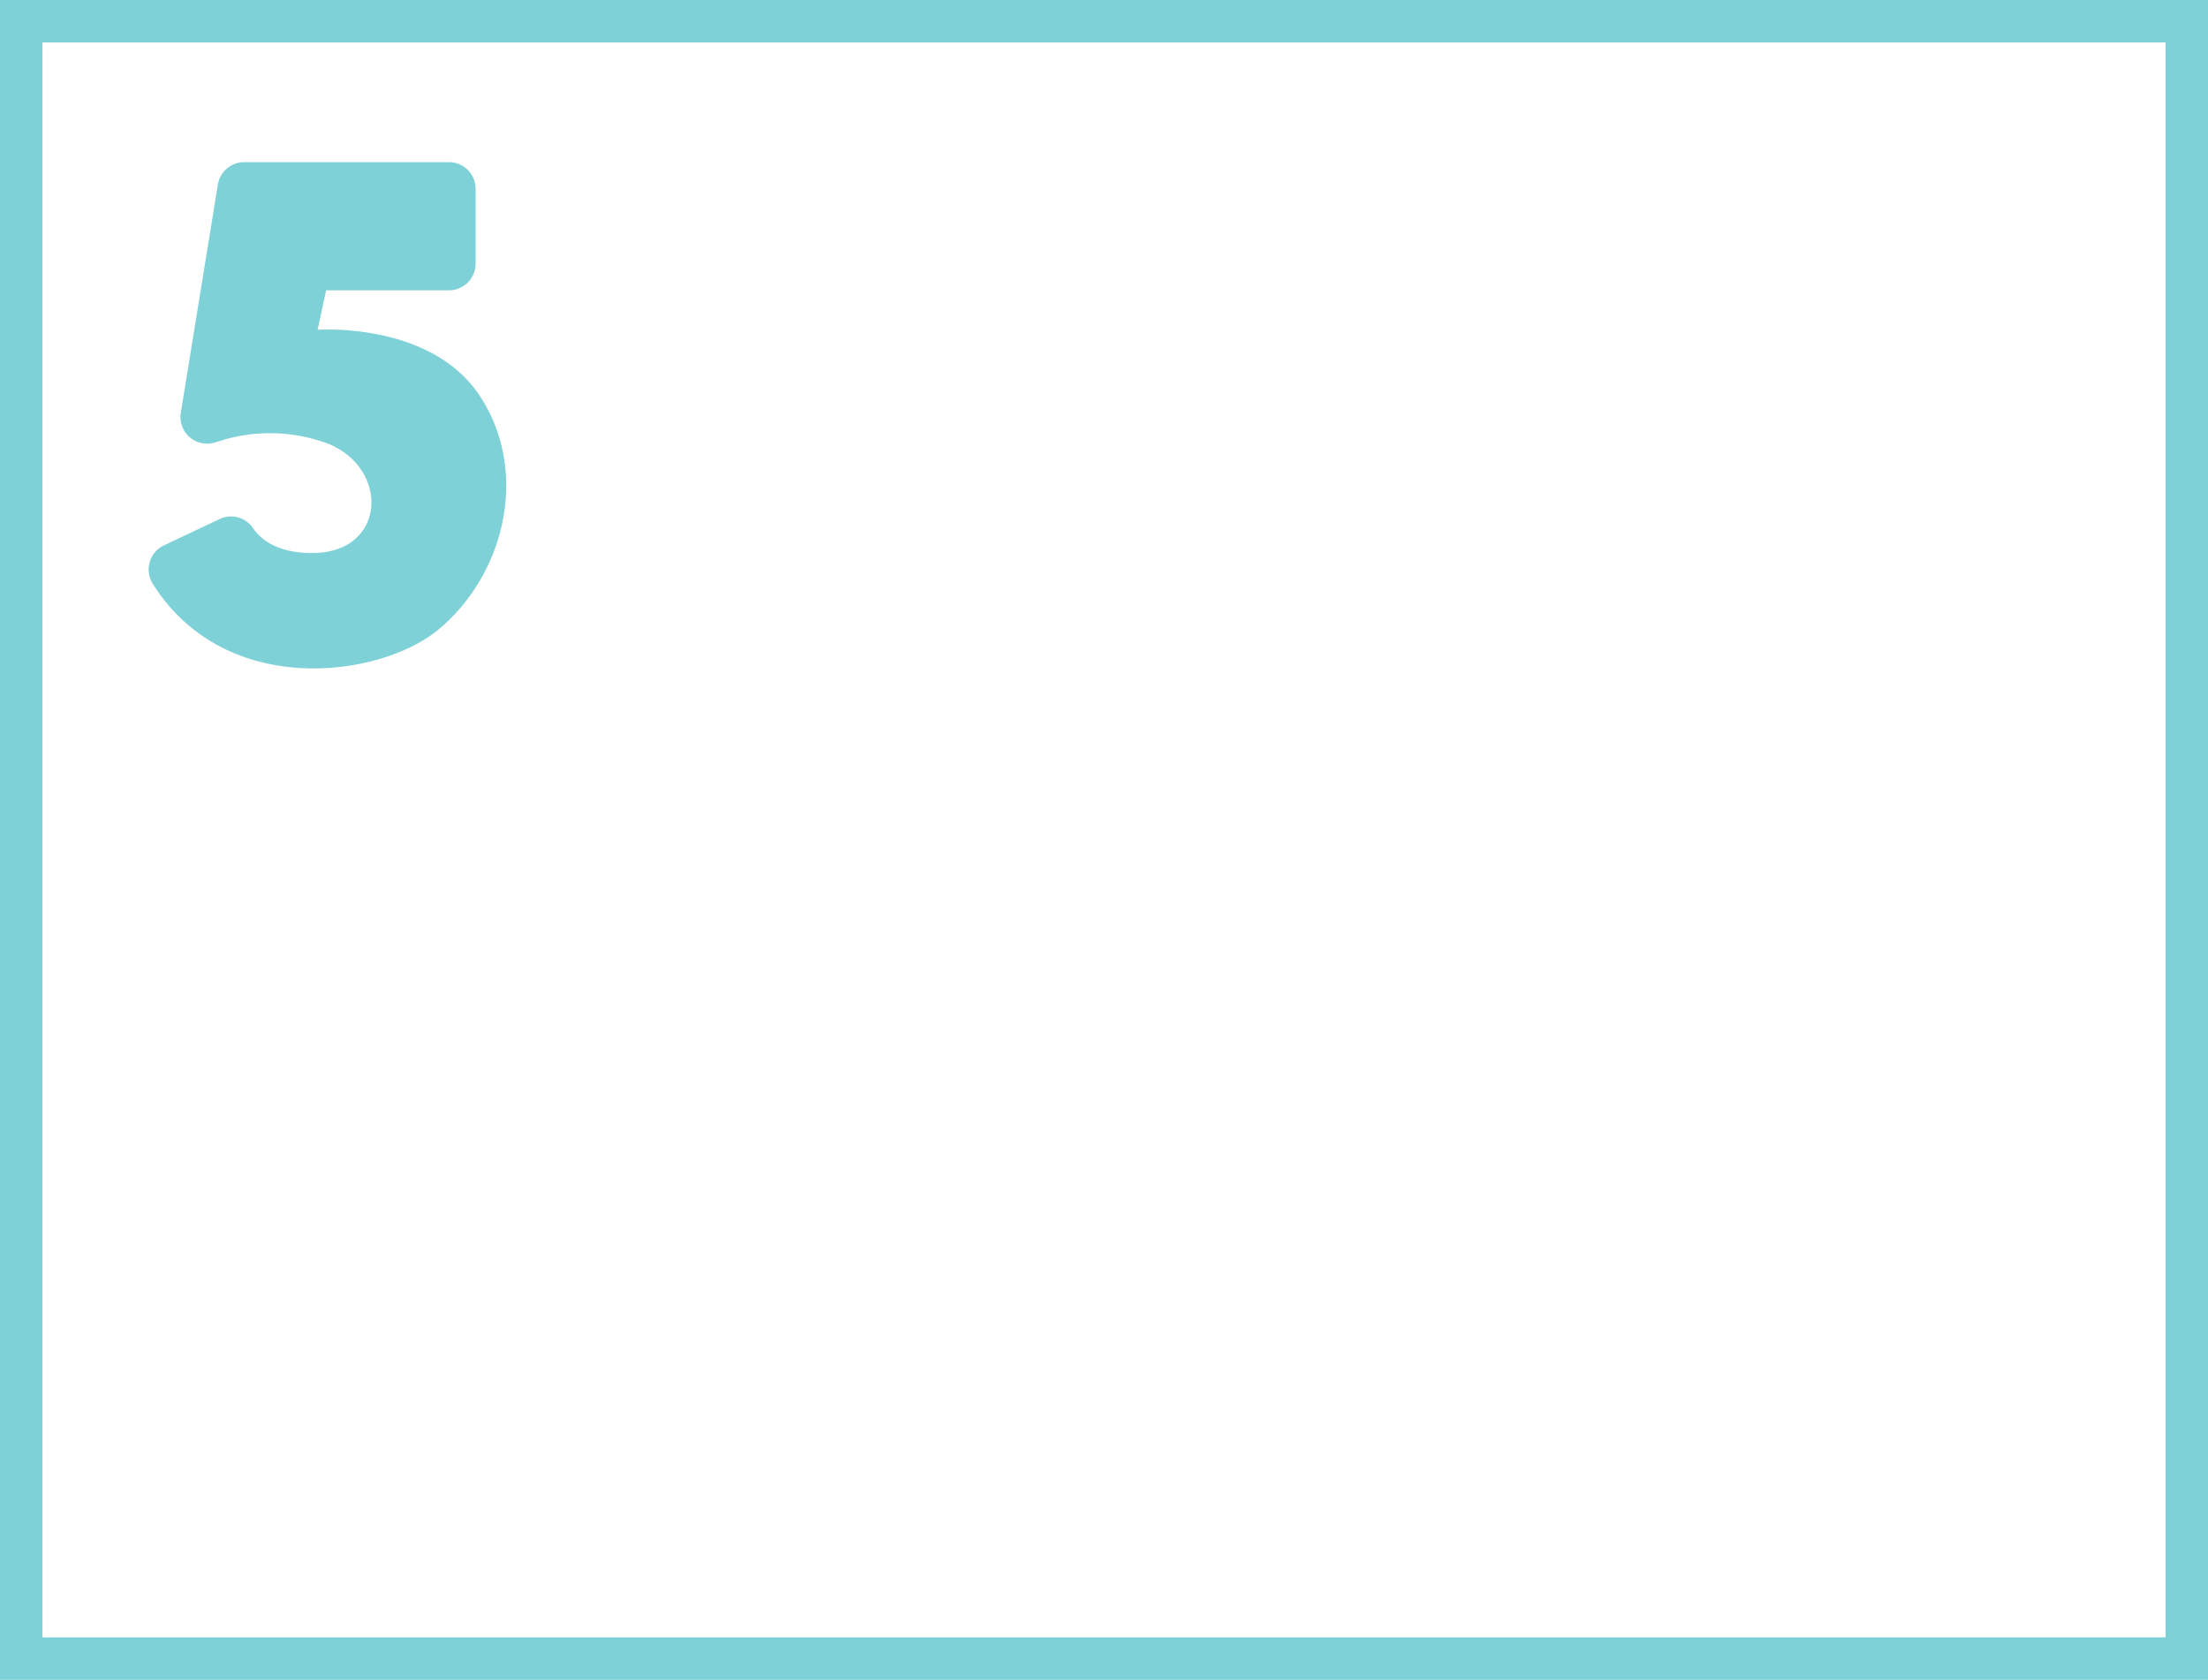 <svg xmlns="http://www.w3.org/2000/svg" width="156" height="118.674" viewBox="0 0 156 118.674"><defs><style>.a{fill:none;stroke:#7fd1d8;stroke-miterlimit:10;stroke-width:3px;}.b{fill:#7fd1d8;}.c{fill:#084500;}</style></defs><g transform="translate(-976.5 -278.5)"><rect class="a" width="153" height="115.674" transform="translate(978 280)"/><g transform="translate(987 289.953)"><path class="b" d="M903.687,426.872c-4.091,3.456-15.107,5-20.251-3.2a1.888,1.888,0,0,1,.8-2.7l3.928-1.857a1.87,1.87,0,0,1,2.346.615c.583.861,1.773,1.783,4.2,1.783,4.558,0,5.356-4.526,2.566-6.866-.064-.054-.133-.108-.2-.16-.056-.044-.116-.086-.177-.126-.029-.022-.059-.042-.091-.062a5.908,5.908,0,0,0-.719-.4l-.145-.067a11.736,11.736,0,0,0-7.976-.165l-.162.047a1.882,1.882,0,0,1-2.379-2.113l1.356-8.354,1.26-7.763A1.885,1.885,0,0,1,889.9,393.9h14.467a1.886,1.886,0,0,1,1.887,1.887v5.281a1.885,1.885,0,0,1-1.887,1.885h-8.676l-.6,2.792s7.228-.544,10.924,3.943l.01.012c.079.1.158.2.234.3.054.071.1.14.155.211s.1.145.147.217C910.026,415.7,908.394,422.9,903.687,426.872Z" transform="translate(-883.151 -393.897)"/><path class="c" d="M895.732,403.8a6.143,6.143,0,0,1,.719.4A6.717,6.717,0,0,0,895.732,403.8Z" transform="translate(-874.533 -387.113)"/></g></g></svg>